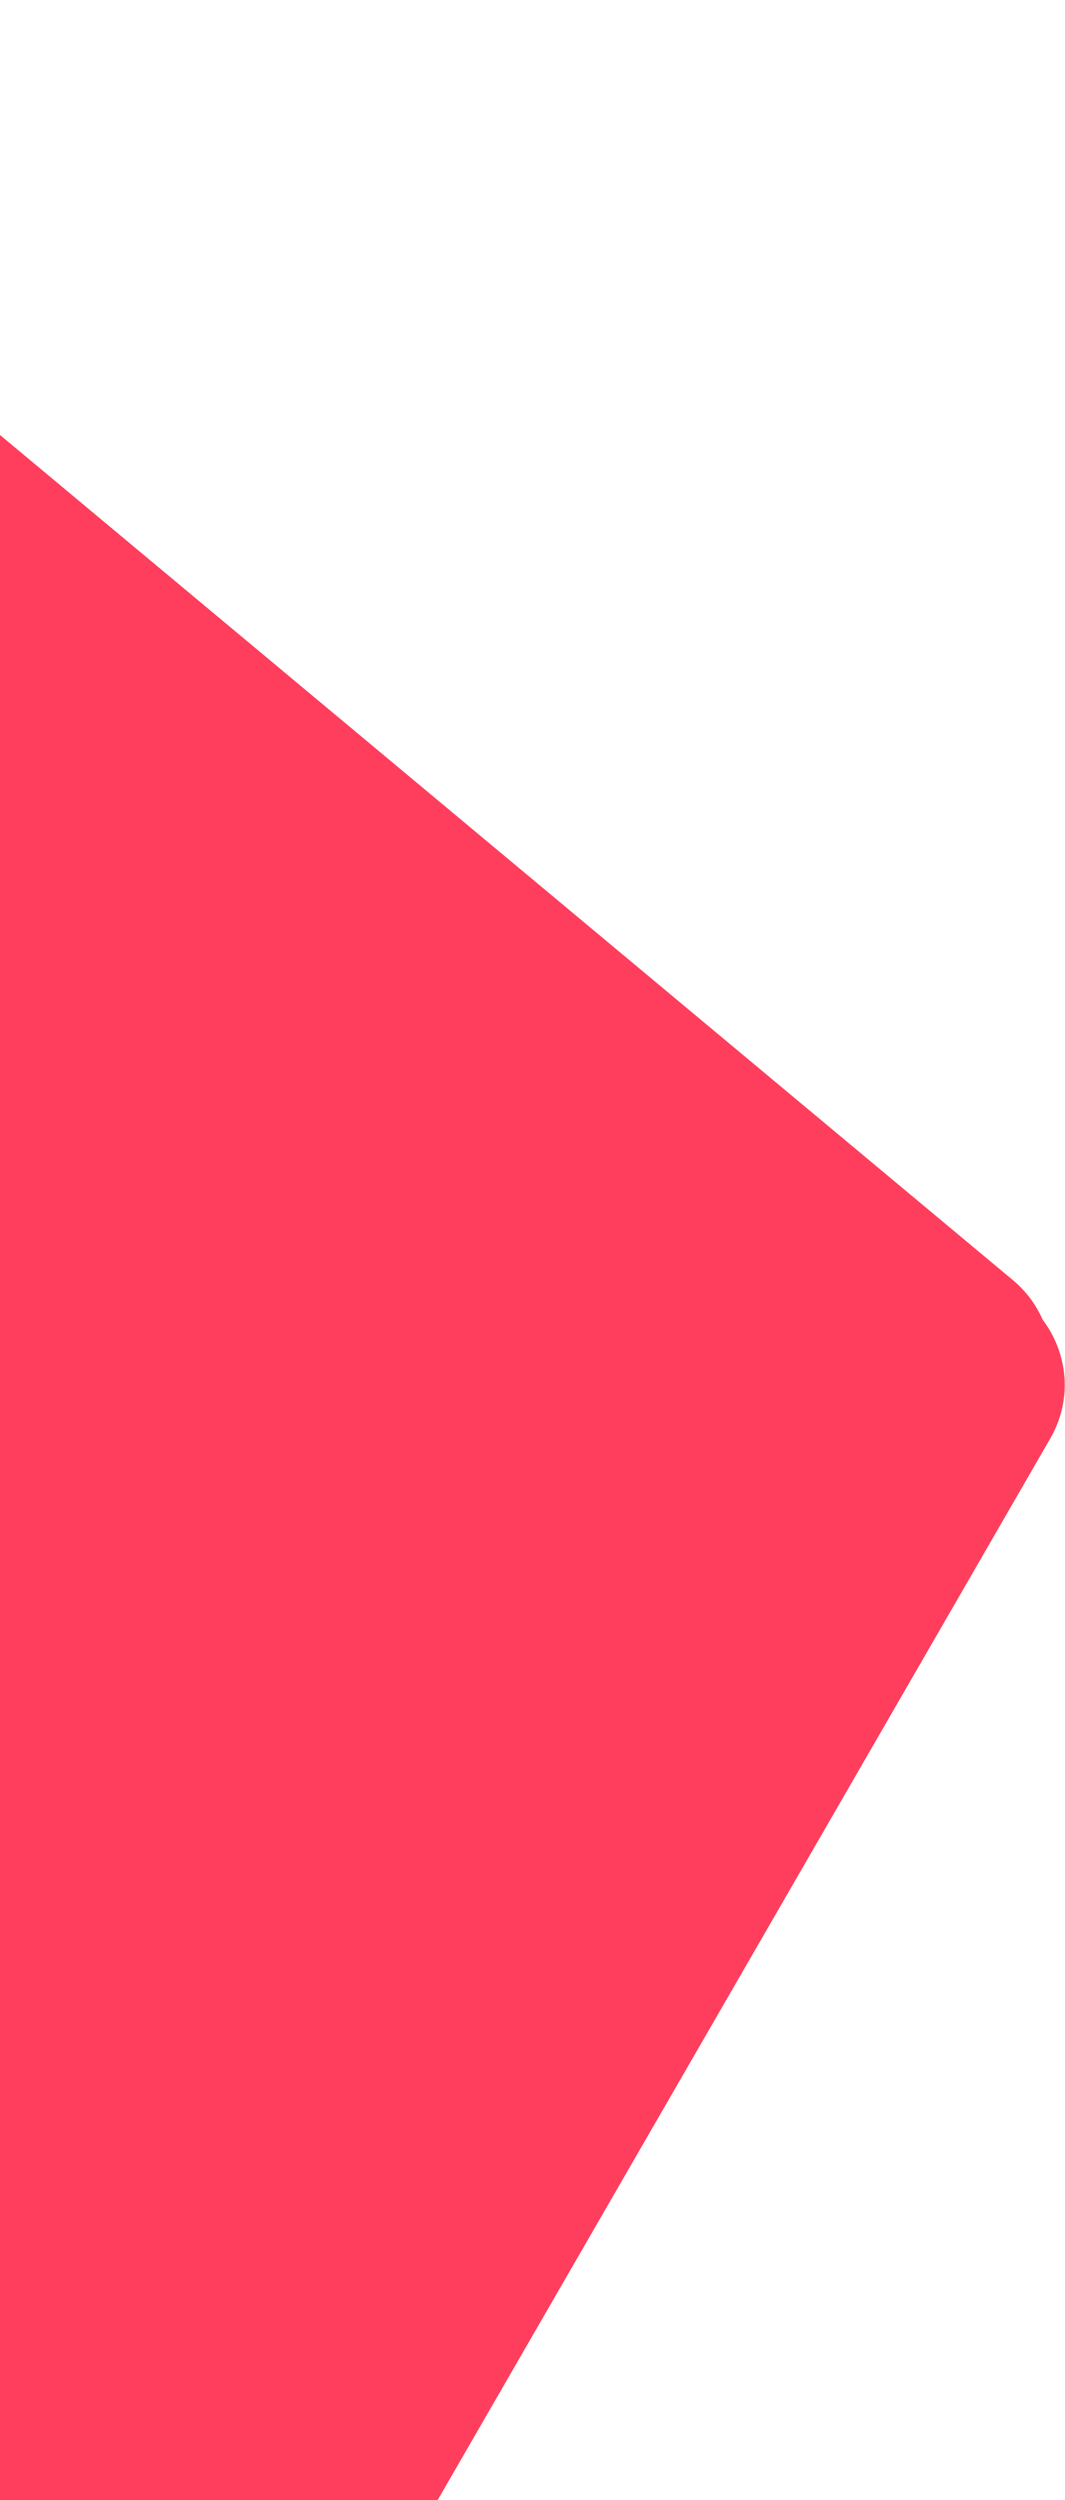 <svg width="554" height="1300" viewBox="0 0 554 1300" fill="none" xmlns="http://www.w3.org/2000/svg">
<path fill-rule="evenodd" clip-rule="evenodd" d="M542.351 686.163C539.033 678.531 533.881 671.442 526.785 665.524L-255.531 13.049C-288.637 -14.562 -339.218 4.019 -346.577 46.495L-453.576 664.081H-520.916C-564.025 664.081 -590.968 710.748 -569.414 748.081L-491.508 883.019L-520.479 1050.24C-527.838 1092.71 -486.456 1127.23 -445.991 1112.36L-374.3 1086.03L-60.066 1630.3C-38.511 1667.63 15.375 1667.63 36.929 1630.3L546.277 748.082C558.408 727.071 555.178 703.104 542.351 686.163Z" fill="#FF3E5D"/>
</svg>
